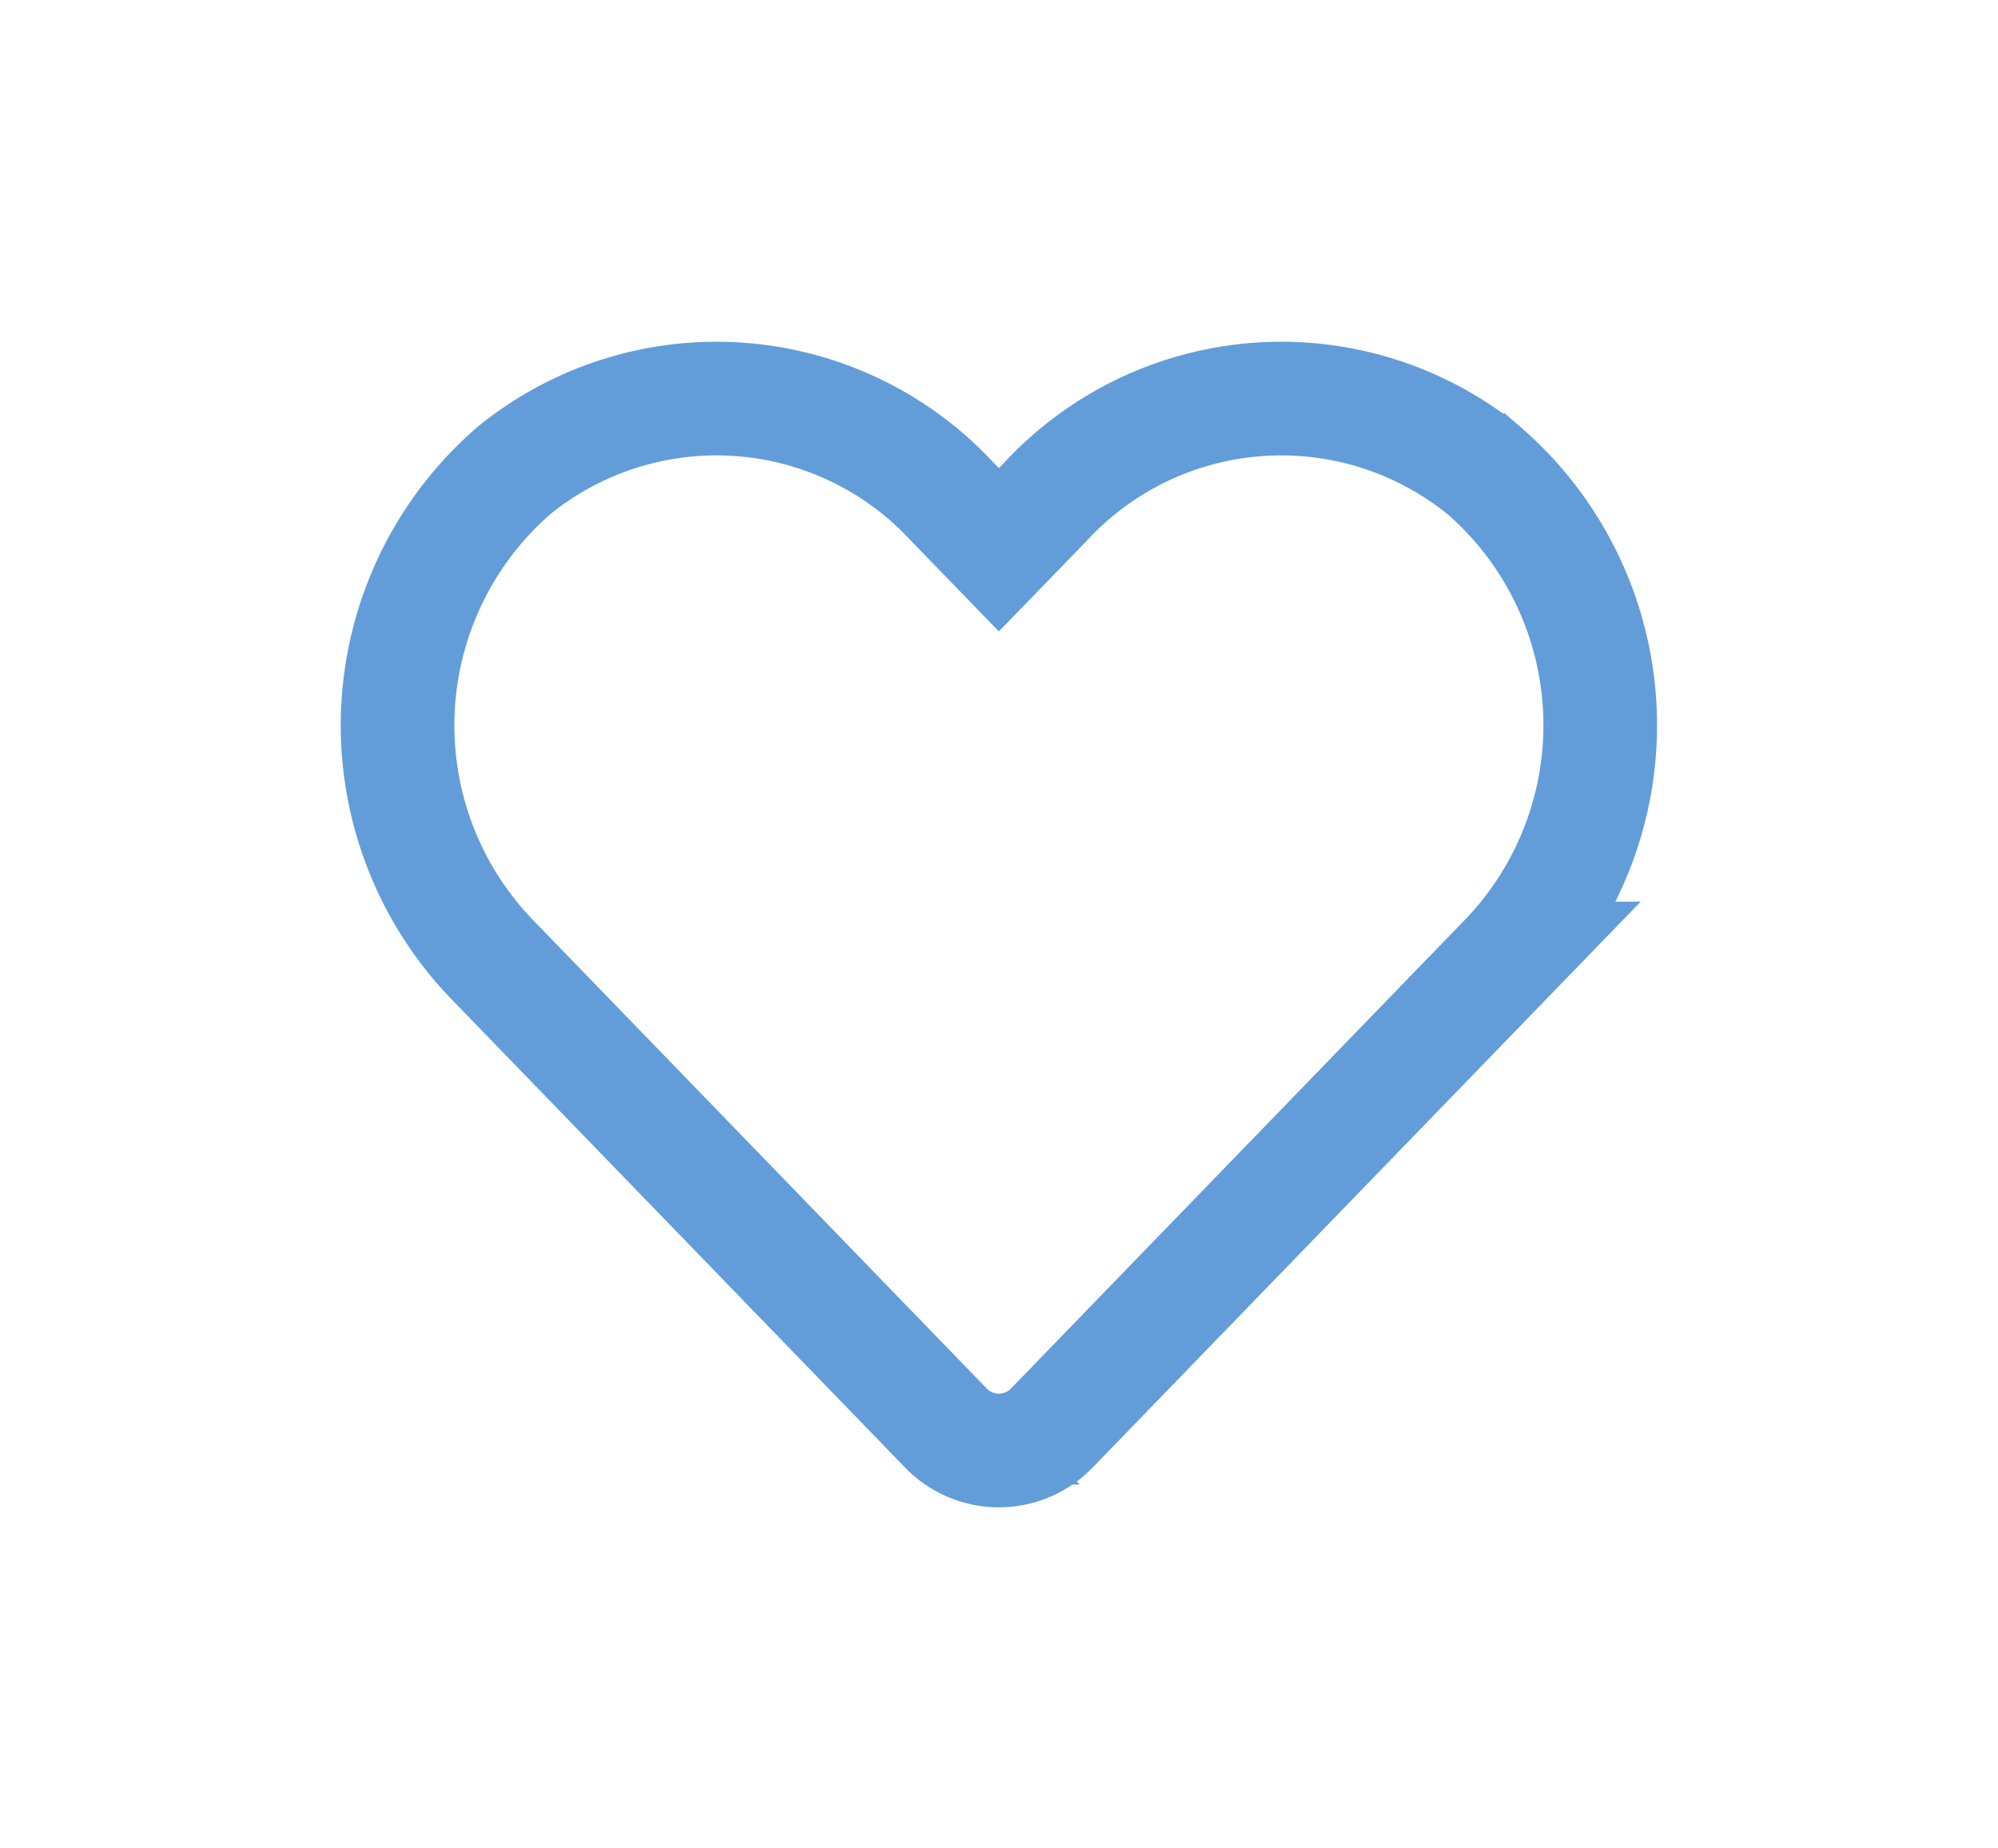 <svg xmlns="http://www.w3.org/2000/svg" xmlns:xlink="http://www.w3.org/1999/xlink" width="52.751" height="48.783" viewBox="0 0 52.751 48.783"><defs><style>.a{fill:none;stroke:#629dd9;stroke-width:3px;}.b{filter:url(#a);}</style><filter id="a" x="0" y="0" width="52.751" height="48.783" filterUnits="userSpaceOnUse"><feOffset dy="3" input="SourceAlpha"/><feGaussianBlur stdDeviation="3" result="b"/><feFlood flood-opacity="0.161"/><feComposite operator="in" in2="b"/><feComposite in="SourceGraphic"/></filter></defs><g transform="translate(-1423.291 -212.996)"><g class="b" transform="matrix(1, 0, 0, 1, 1423.29, 213)"><path class="a" d="M28.665,4.147a8.479,8.479,0,0,0-11.57.843L15.873,6.249,14.652,4.99a8.479,8.479,0,0,0-11.57-.843,8.9,8.9,0,0,0-.614,12.891l12,12.389a1.944,1.944,0,0,0,2.809,0l12-12.389a8.9,8.9,0,0,0-.608-12.891Z" transform="translate(10.5 5.26)"/></g></g></svg>